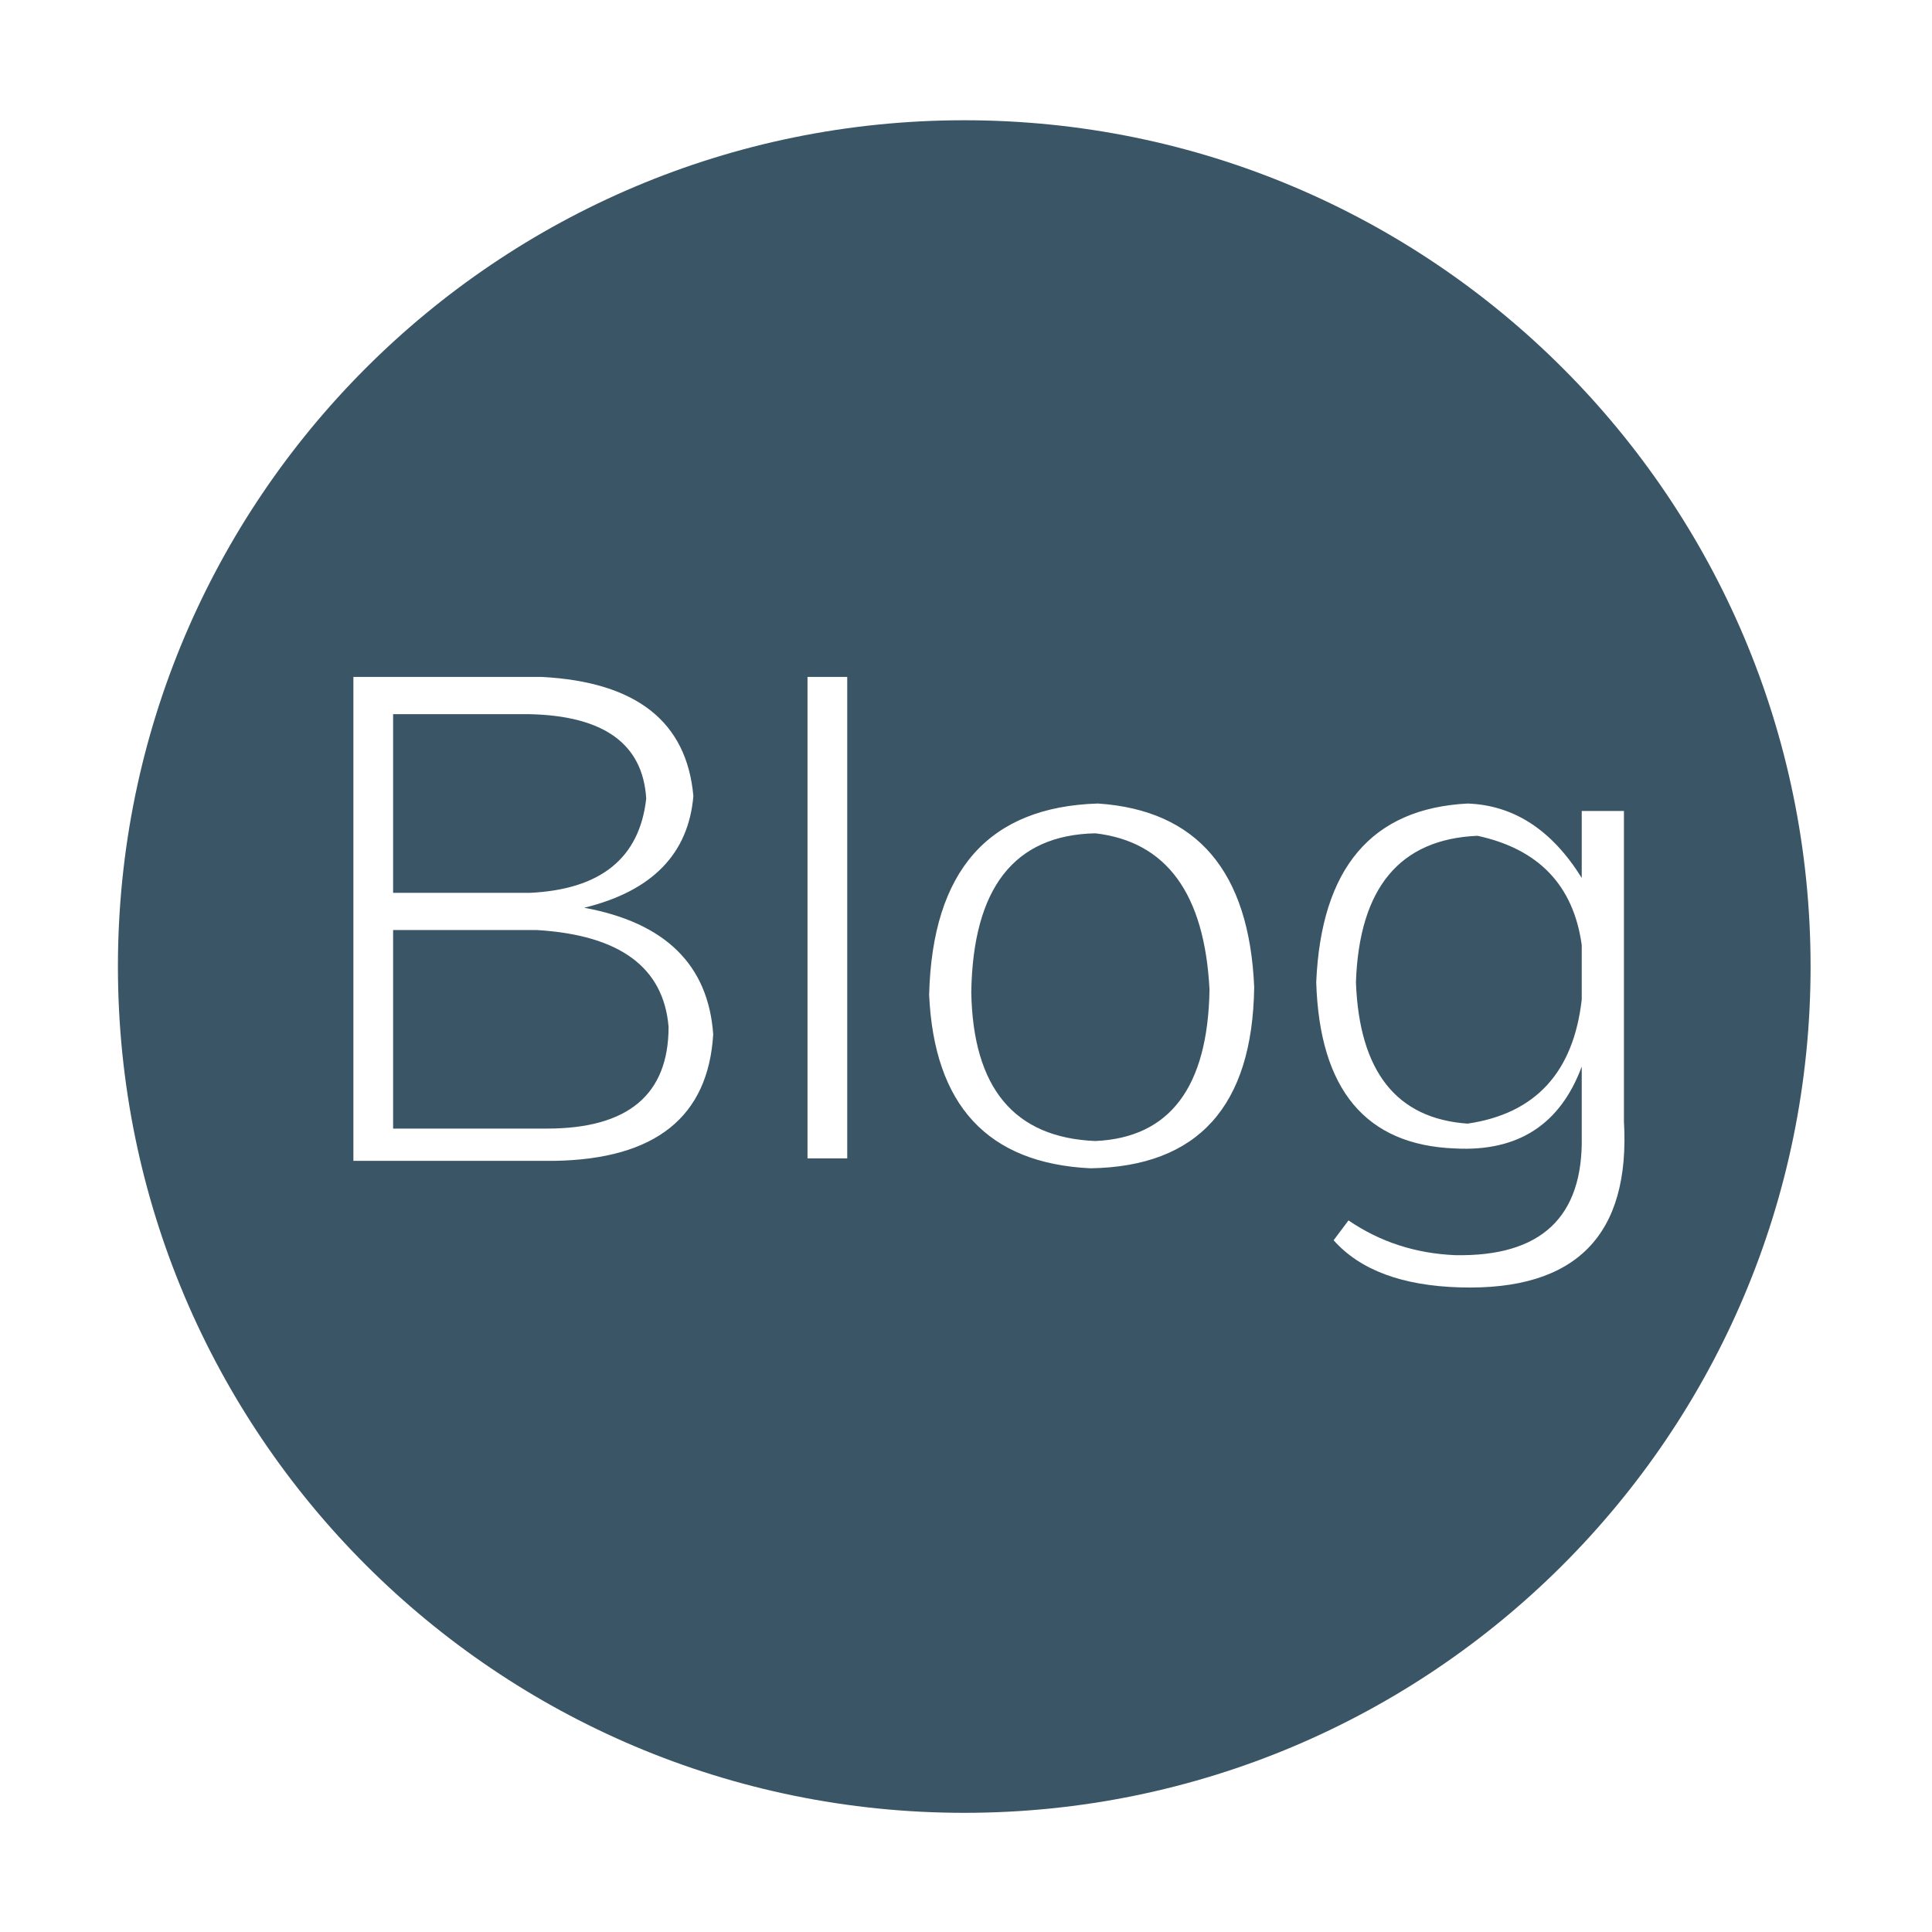 <?xml version="1.0" standalone="no"?><!DOCTYPE svg PUBLIC "-//W3C//DTD SVG 1.1//EN" "http://www.w3.org/Graphics/SVG/1.1/DTD/svg11.dtd"><svg t="1497777580088" class="icon" style="" viewBox="0 0 1024 1024" version="1.1" xmlns="http://www.w3.org/2000/svg" p-id="7940" xmlns:xlink="http://www.w3.org/1999/xlink" width="48" height="48"><defs><style type="text/css"></style></defs><path d="M284.643 492.949l-76.287 0 0 105.222 81.544 0c42.951 0 64.46-17.961 64.46-53.924C351.71 512.685 328.47 495.6 284.643 492.949zM342.51 423.254c-1.774-28.933-22.362-43.851-61.811-44.726l-72.344 0 0 94.709 72.344 0C318.395 471.485 339.005 454.816 342.51 423.254zM580.575 441.674c-42.975 0.875-64.9 28.933-65.774 84.173 0.874 50.858 22.799 77.163 65.774 78.915 39.447-1.752 59.619-28.495 60.494-80.228C638.441 473.675 618.269 446.055 580.575 441.674zM511.076 63.738c-247.744 0-448.573 200.806-448.573 448.53 0 247.768 200.829 448.573 448.573 448.573 247.747 0 448.571-200.805 448.571-448.573C959.648 264.545 758.822 63.738 511.076 63.738zM293.843 615.277 187.305 615.277 187.305 358.793l99.966 0c49.982 2.651 76.725 23.678 80.229 63.146-2.627 30.686-21.925 50.42-57.867 59.182 42.952 7.886 65.753 30.249 68.381 67.067C375.386 592.06 347.329 614.401 293.843 615.277zM449.047 613.965l-21.049 0 0-255.172 21.049 0L449.047 613.965zM577.945 619.219c-54.386-2.627-82.859-33.314-85.487-92.058 1.73-65.774 31.561-99.505 89.429-101.28 52.612 3.505 80.232 35.965 82.861 97.315C663.872 586.344 634.937 618.345 577.945 619.219zM773.912 682.345c-30.707-0.875-53.048-9.2-67.066-24.991l7.885-10.514c16.647 11.391 35.506 17.522 56.553 18.423 45.581 0.853 67.944-20.196 67.067-63.146l0-36.82c-11.388 30.707-33.752 45.164-67.067 43.413-47.352-1.753-71.907-31.125-73.658-88.138 2.627-60.496 29.371-92.058 80.229-94.687 24.553 0.876 44.727 14.04 60.496 39.447l0-35.506 22.363 0 0 164.403C864.218 654.727 835.283 684.099 773.912 682.345zM783.111 442.989c-41.221 1.752-62.687 27.619-64.439 77.58 1.752 47.353 21.486 72.345 59.181 74.974 35.943-5.257 56.116-27.16 60.496-65.753l0-28.933C833.971 469.294 815.549 449.998 783.111 442.989z" p-id="7941" fill="rgba(49, 78, 95, .95)"></path></svg>